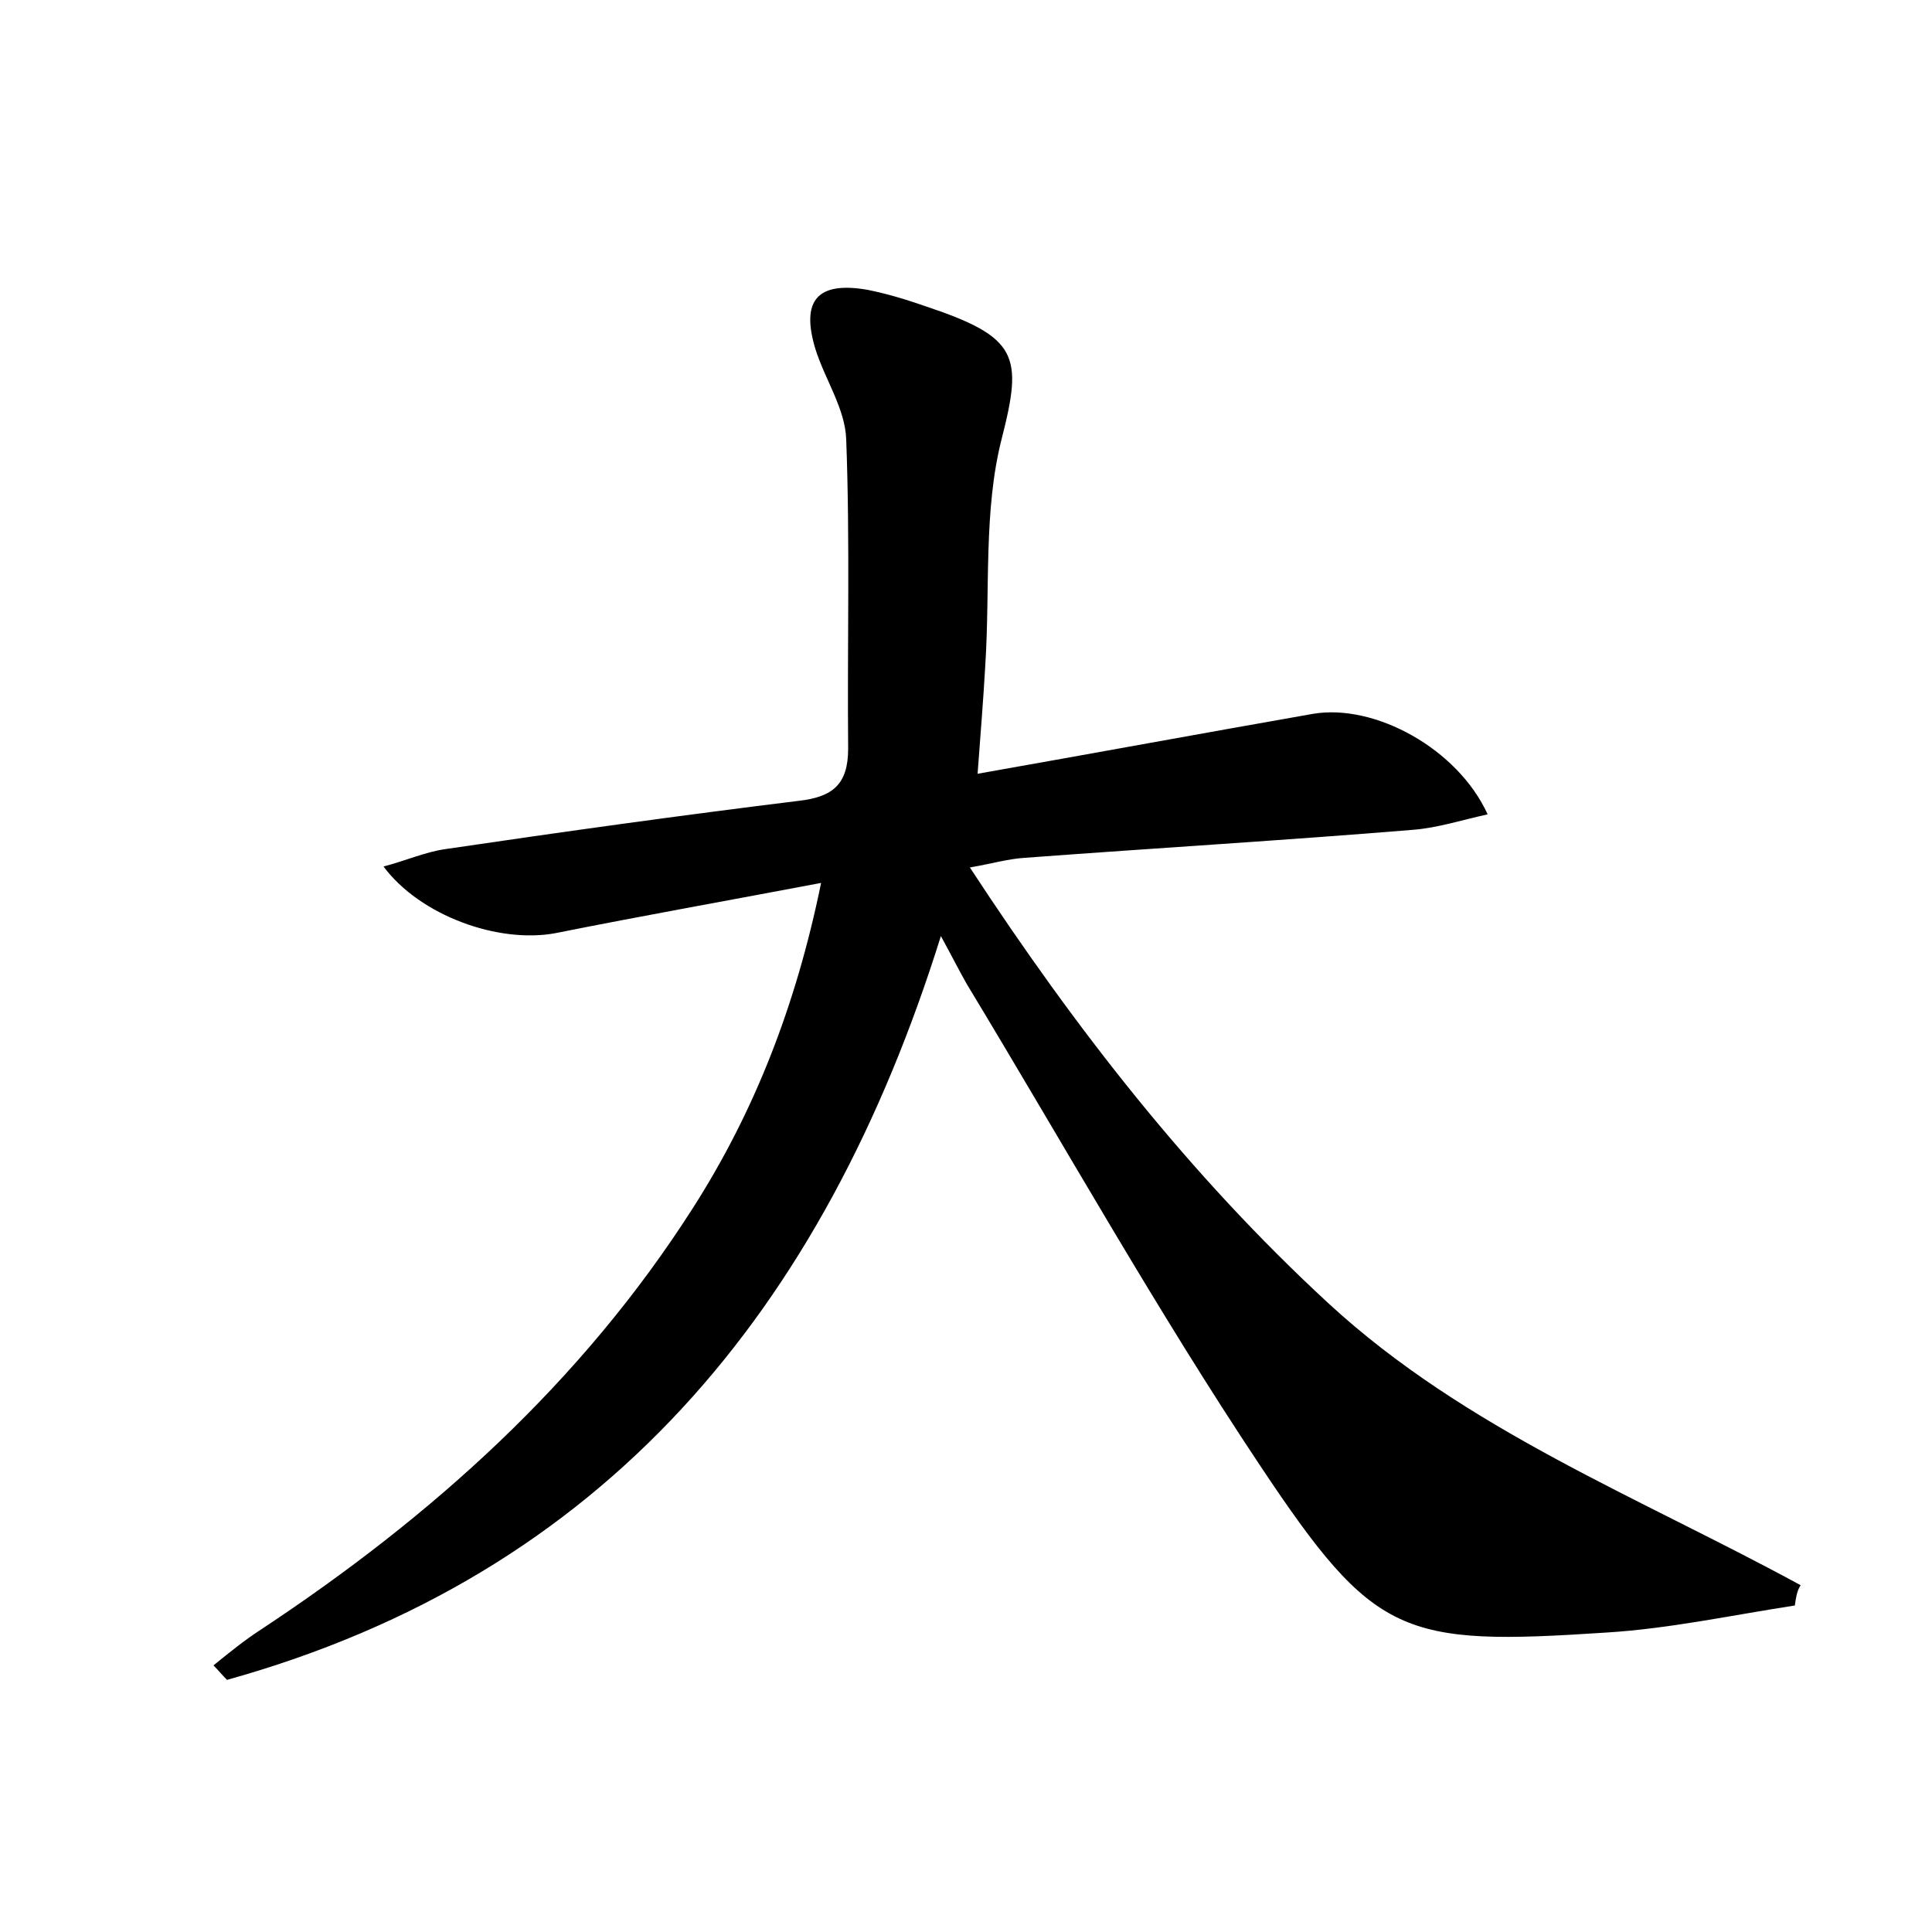 <?xml version="1.0" encoding="utf-8"?>
<!-- Generator: Adobe Illustrator 22.0.0, SVG Export Plug-In . SVG Version: 6.00 Build 0)  -->
<svg version="1.1" id="图层_1" xmlns="http://www.w3.org/2000/svg" xmlns:xlink="http://www.w3.org/1999/xlink" x="0px" y="0px"
	 viewBox="0 0 200 200" style="enable-background:new 0 0 200 200;" xml:space="preserve">
<style type="text/css">
	.st0{fill:#FFFFFF;}
</style>
<g>
	
	<path d="M185.8,166.2c-6.5,1-13,2.4-19.5,2.8c-21.2,1.4-24,0.5-35.8-17.2c-10.8-16.2-20.3-33.2-30.4-49.9c-0.8-1.4-1.5-2.8-2.7-5
		c-12.1,38.7-34.8,66.1-73.9,77c-0.5-0.5-0.9-1-1.4-1.5c1.6-1.3,3.2-2.6,4.9-3.7c17.7-11.7,33.2-25.6,44.7-43.6
		c6.4-10,10.7-21,13.3-33.7c-9.5,1.8-18.5,3.4-27.5,5.2c-5.9,1.1-14-1.8-17.8-6.9c2.3-0.6,4.3-1.5,6.4-1.8c12.2-1.8,24.4-3.5,36.6-5
		c3.5-0.4,5.1-1.7,5.1-5.4c-0.1-10.7,0.2-21.4-0.2-32c-0.1-3.2-2.2-6.2-3.2-9.4c-1.5-5,0.2-7,5.4-6.1c2,0.4,4,1,6,1.7
		c9.6,3.2,10.1,5.1,7.9,13.7c-1.9,7.4-1.2,15.6-1.7,23.4c-0.2,3.6-0.5,7.2-0.8,11.3c11.9-2.1,23.3-4.2,34.7-6.2
		c6.4-1.1,15,3.6,18.1,10.4c-2.7,0.6-5.2,1.4-7.7,1.6c-13.4,1.1-26.8,1.9-40.2,2.9c-1.7,0.1-3.4,0.6-5.7,1
		c11,16.8,22.8,31.9,37.1,45.1c14.2,13.1,32.2,20.1,48.9,29.2C186,164.7,185.9,165.5,185.8,166.2z"/>
</g>
</svg>
